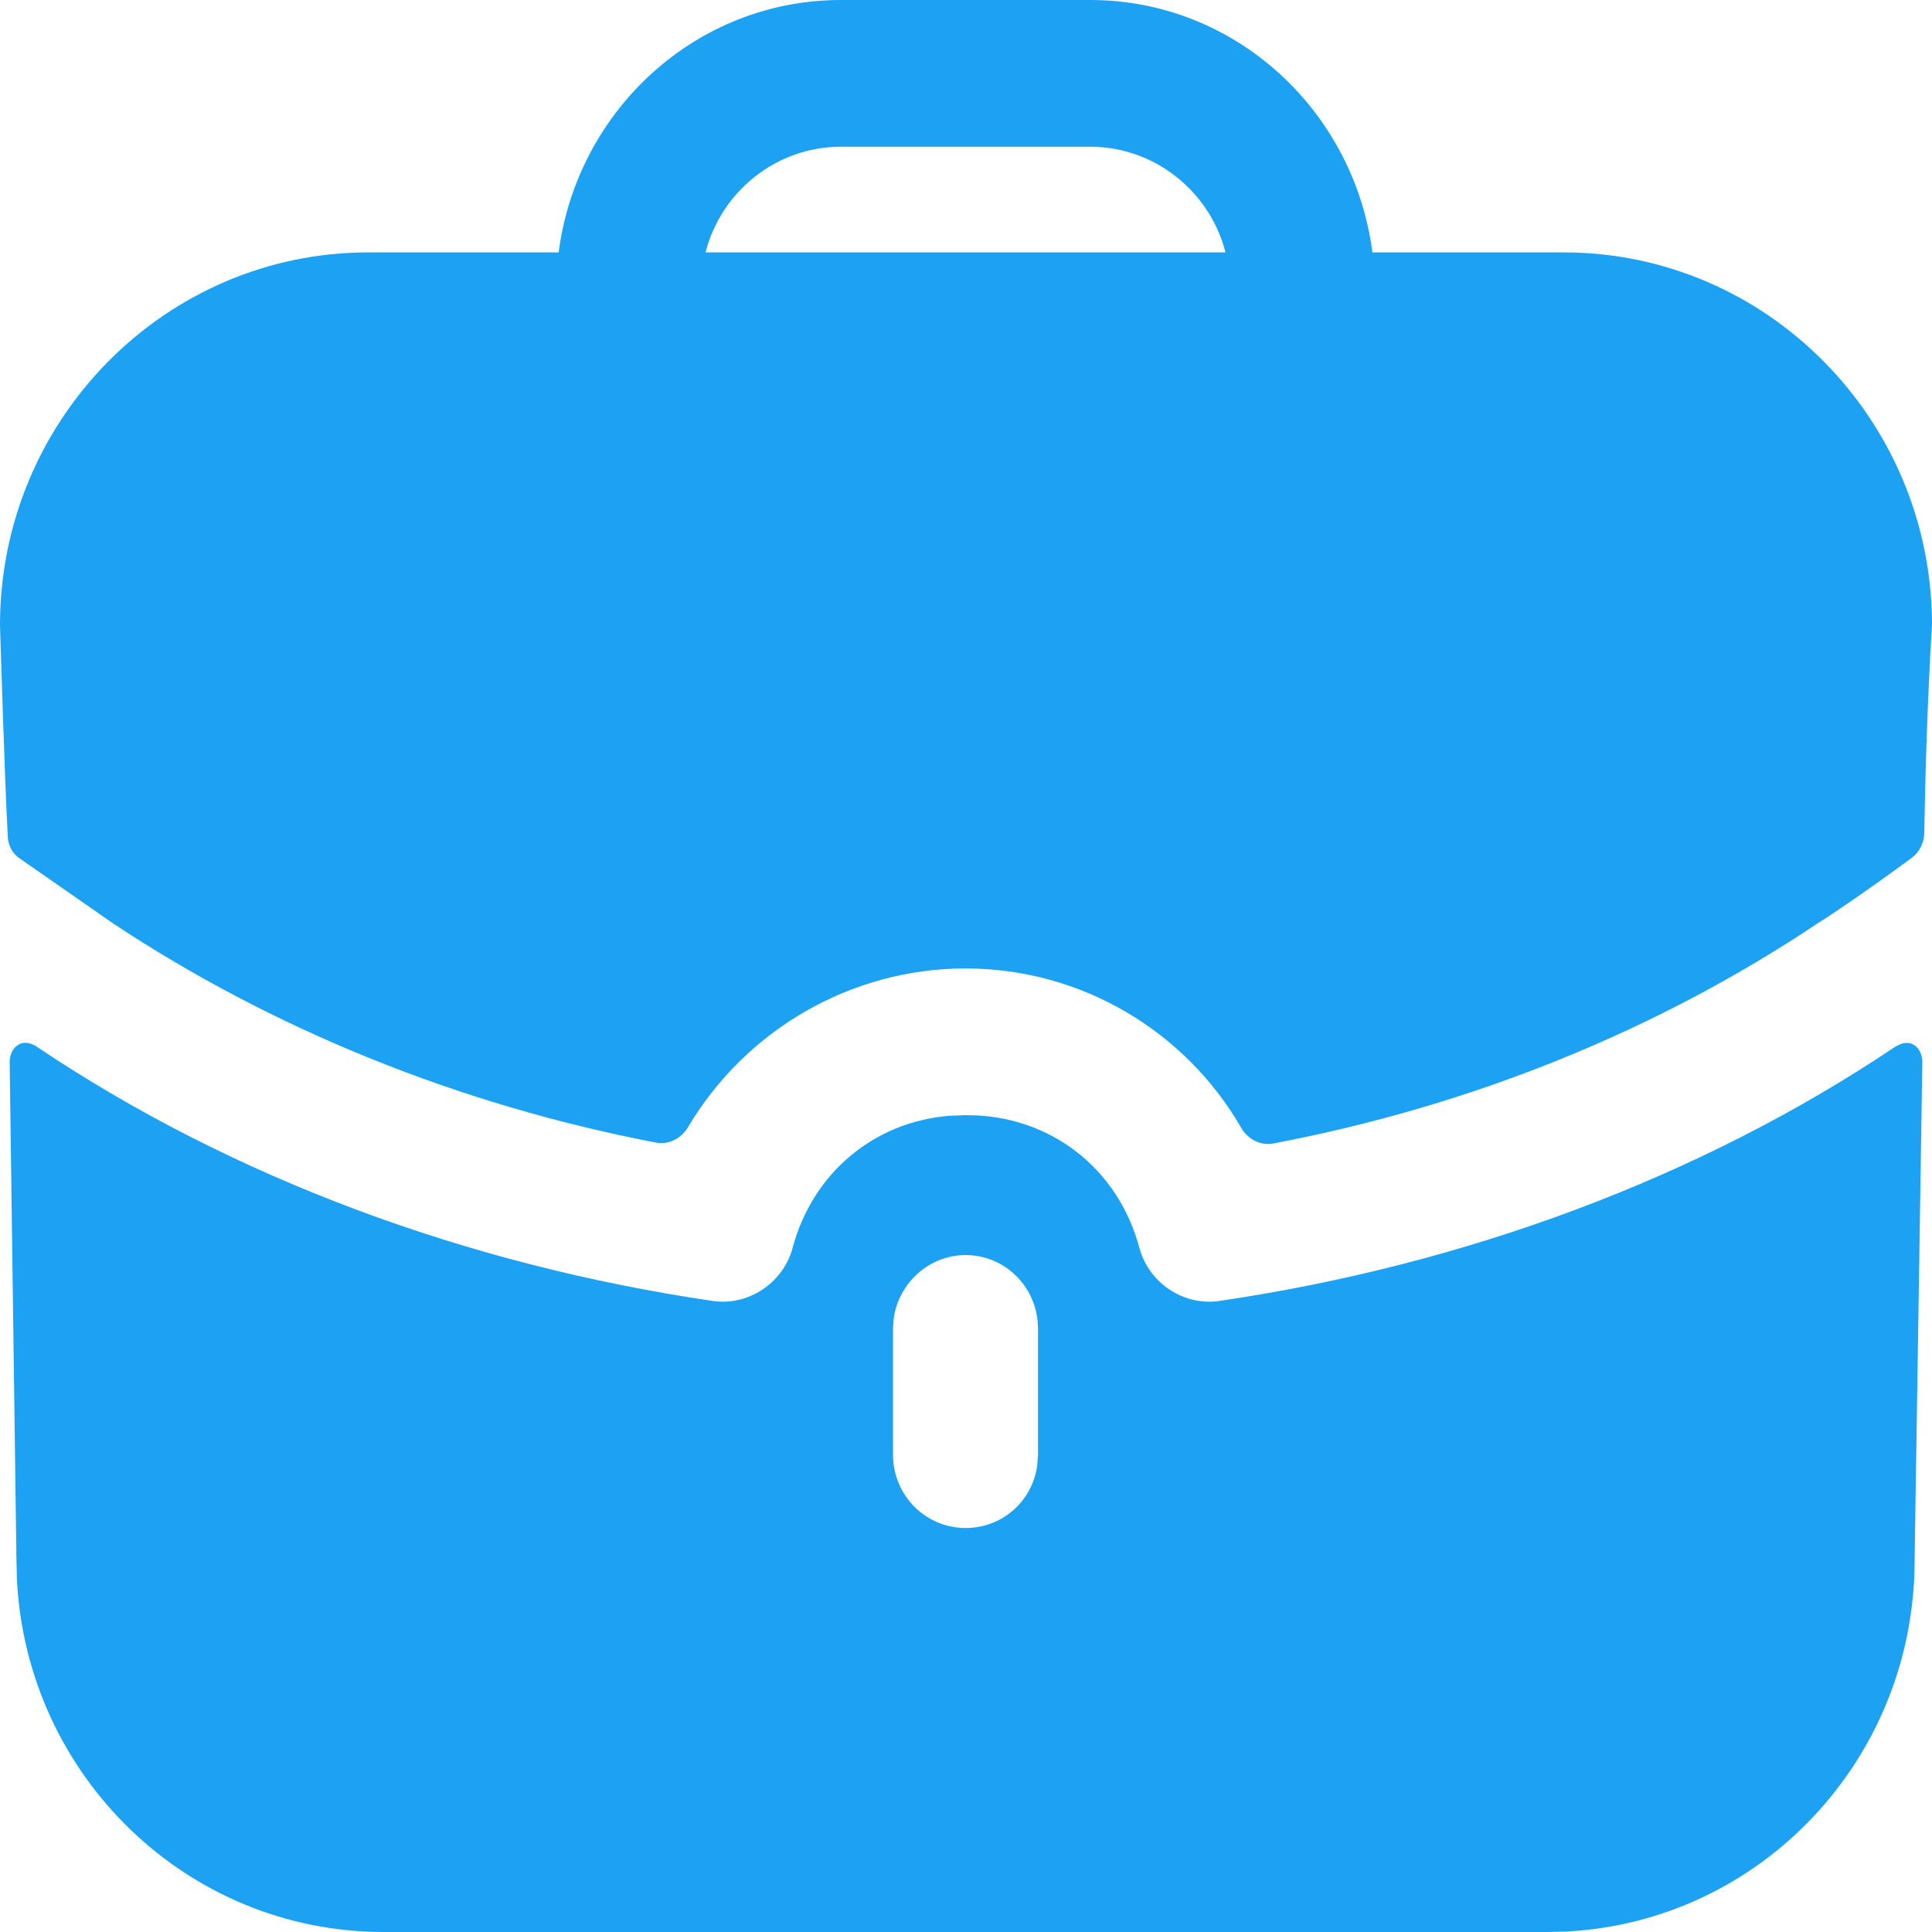 <svg width="53" height="53" viewBox="0 0 53 53" fill="none" xmlns="http://www.w3.org/2000/svg">
<g id="Iconly/Bold/Work">
<g id="Work">
<path id="Vector" d="M52.496 28.66C52.687 28.768 52.725 28.995 52.733 29.082L52.735 29.117L52.523 42.803C52.523 48.262 48.293 52.714 42.967 52.987L42.448 53H10.526C5.132 53 0.733 48.719 0.464 43.328L0.451 42.803L0.265 29.117C0.265 29.117 0.265 28.795 0.504 28.66C0.716 28.526 0.981 28.687 1.008 28.714C6.363 32.31 12.806 34.698 19.567 35.691C20.521 35.825 21.476 35.208 21.741 34.242C22.288 32.179 23.976 30.777 26.042 30.609L26.46 30.593H26.54C28.793 30.593 30.676 32.042 31.259 34.242C31.524 35.208 32.479 35.825 33.433 35.691C40.194 34.698 46.637 32.31 51.992 28.714C51.992 28.714 52.045 28.687 52.099 28.66C52.205 28.607 52.364 28.58 52.496 28.66ZM26.487 34.43C25.49 34.43 24.65 35.197 24.517 36.172L24.498 36.443V39.904C24.498 41.032 25.4 41.917 26.487 41.917C27.508 41.917 28.328 41.173 28.457 40.181L28.475 39.904V36.443C28.475 35.342 27.6 34.43 26.487 34.43ZM29.907 0C33.884 0 37.145 3.032 37.649 6.924H42.898C48.466 6.924 53 11.512 53 17.148C53 17.148 52.841 19.533 52.788 22.856C52.783 23.119 52.655 23.376 52.446 23.532C51.171 24.474 50.004 25.252 49.898 25.306C45.497 28.258 40.382 30.335 34.934 31.368C34.579 31.438 34.229 31.252 34.048 30.936C32.521 28.29 29.668 26.567 26.487 26.567C23.326 26.567 20.447 28.271 18.875 30.92C18.692 31.231 18.347 31.411 17.994 31.344C12.591 30.308 7.477 28.233 3.102 25.332L0.557 23.561C0.345 23.427 0.212 23.186 0.212 22.917C0.133 21.549 0 17.148 0 17.148C0 11.512 4.534 6.924 10.102 6.924H15.325C15.828 3.032 19.09 0 23.067 0H29.907ZM29.907 4.025H23.067C21.29 4.025 19.779 5.26 19.355 6.924H33.619C33.195 5.26 31.683 4.025 29.907 4.025Z" fill="#1DA1F2"/>
</g>
</g>
</svg>
